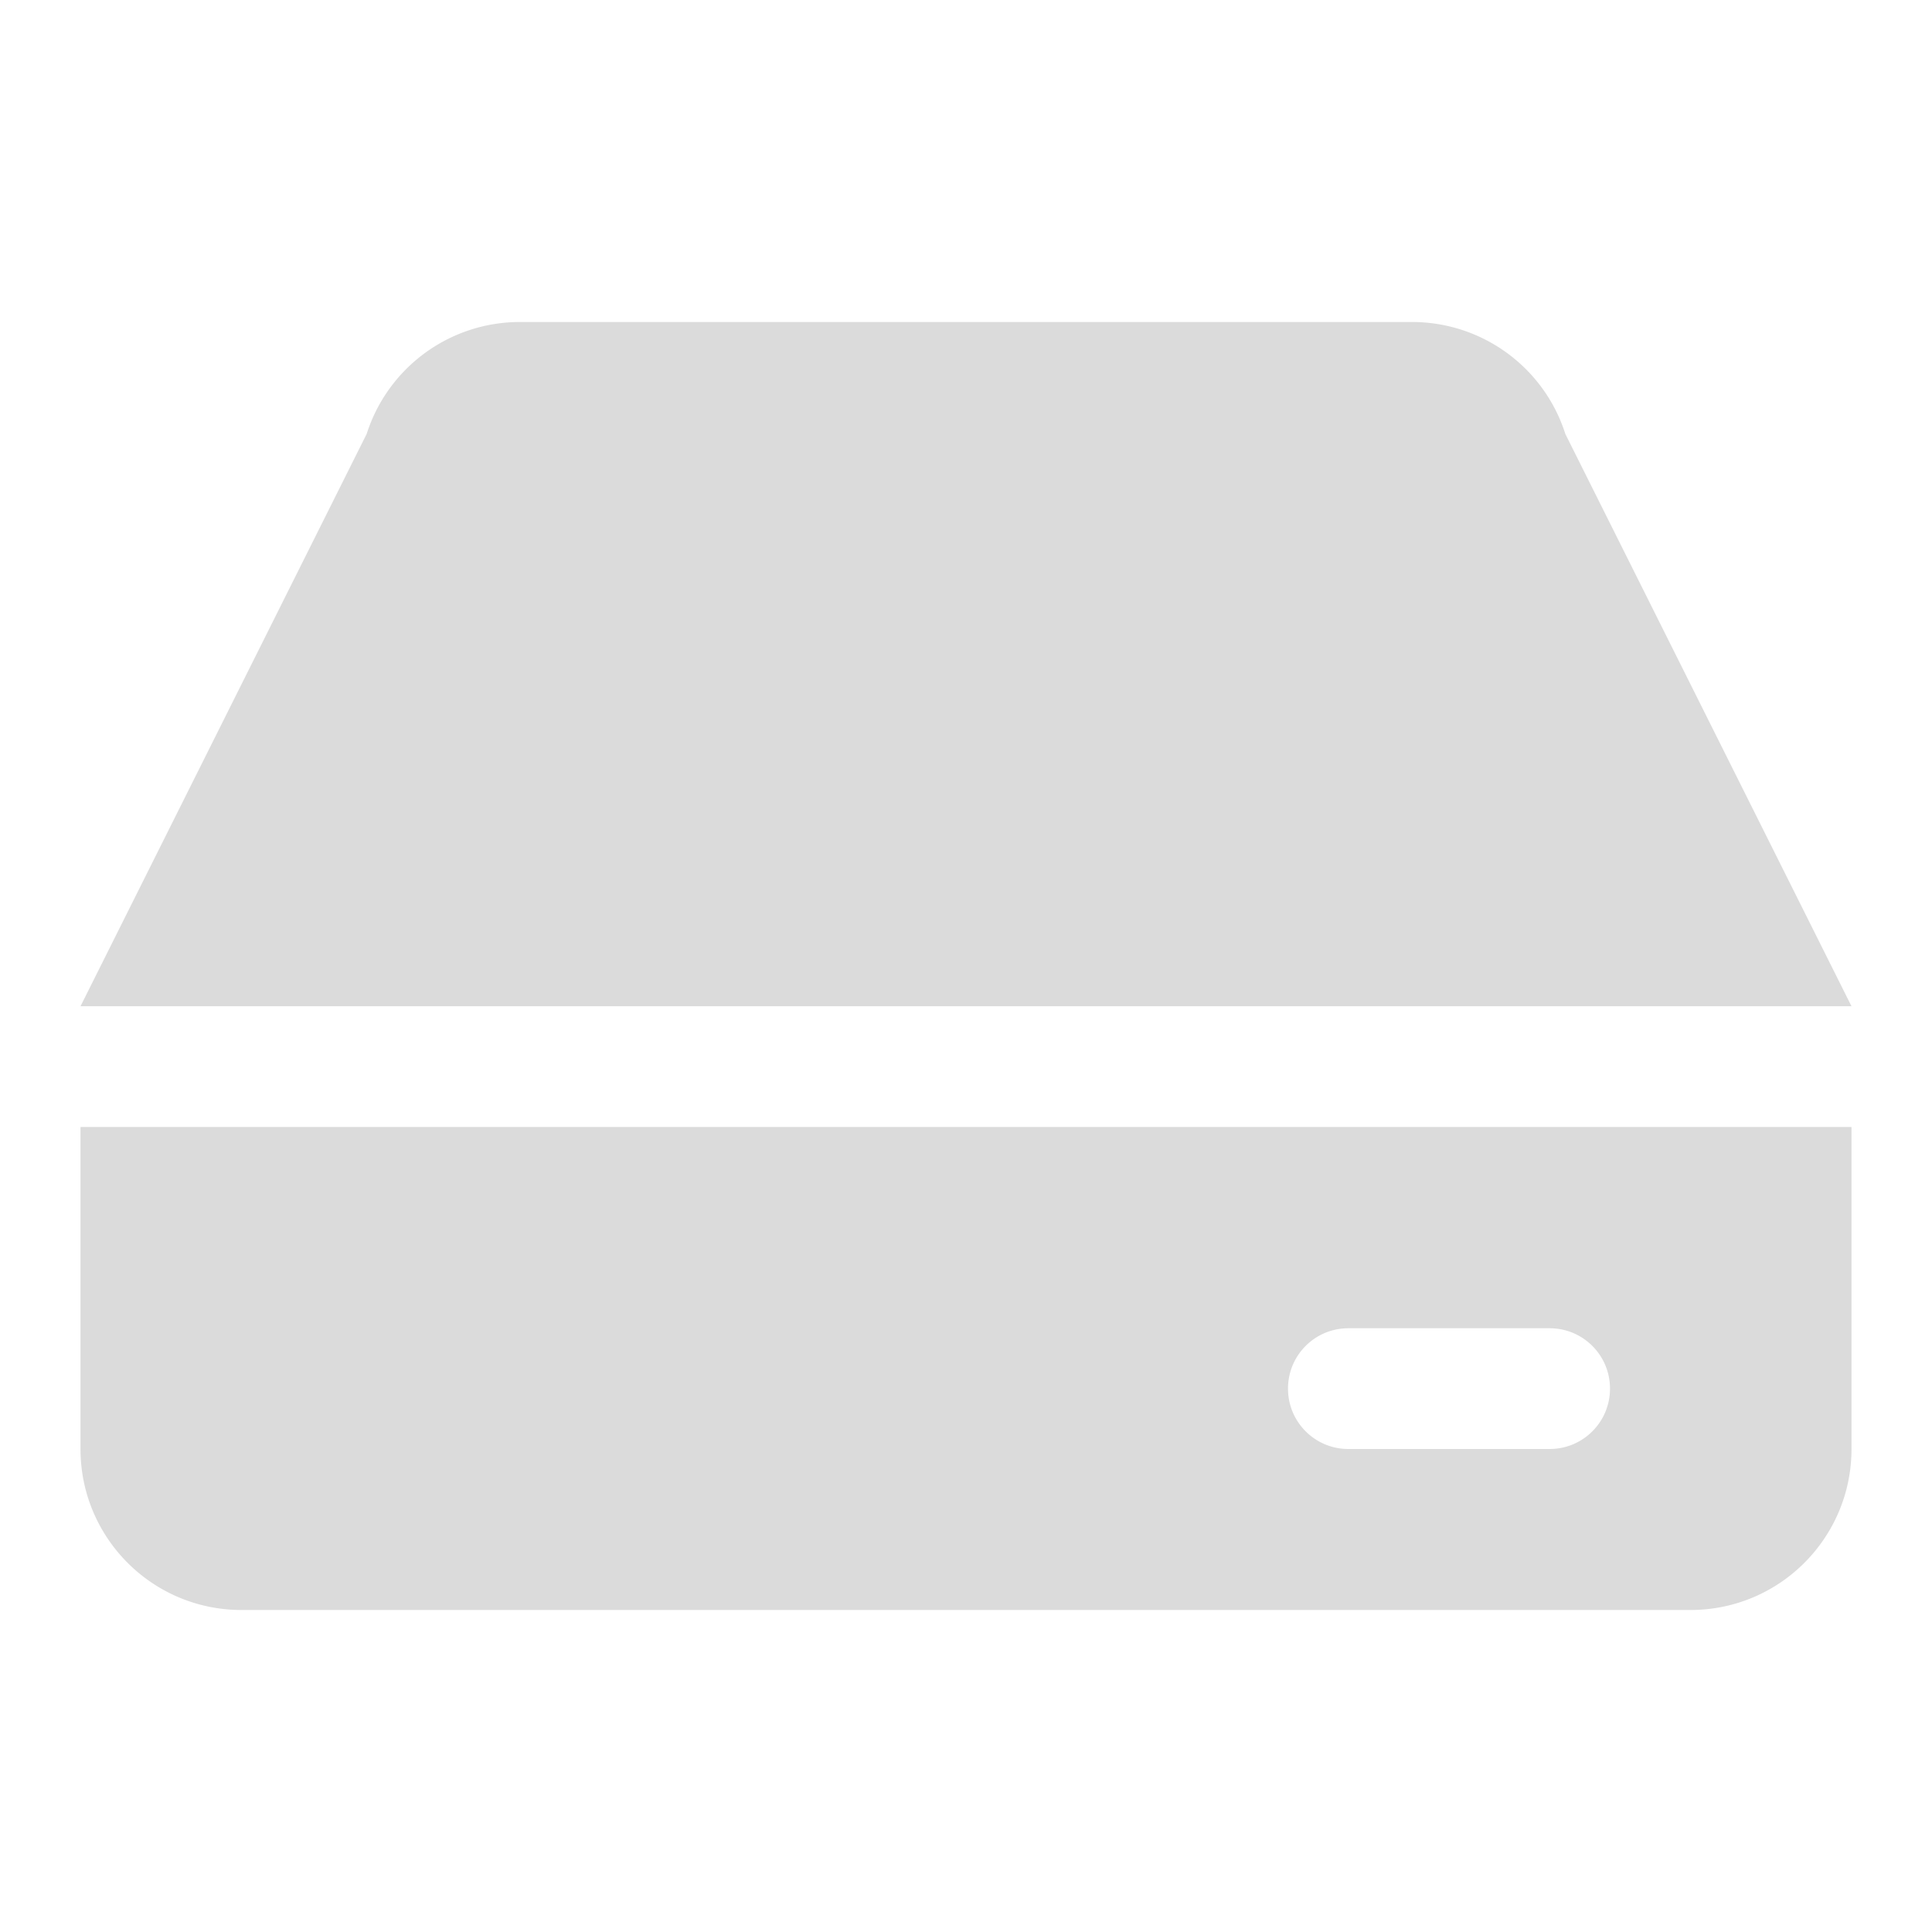 <svg t="1684815491196" class="icon" viewBox="0 0 1024 1024" version="1.1" xmlns="http://www.w3.org/2000/svg" p-id="3514" width="200" height="200"><path d="M981.333 533.333H42.667l151.68-303.36A85.227 85.227 0 0 1 275.627 170.667h472.747c37.12 0 69.973 23.893 81.28 59.307L981.333 533.333zM42.667 597.333v170.667c0 47.147 38.187 85.333 85.333 85.333h768c47.147 0 85.333-38.187 85.333-85.333v-170.667H42.667z m778.667 170.667h-106.667c-17.707 0-32-14.293-32-32s14.293-32 32-32h106.667c17.707 0 32 14.293 32 32s-14.293 32-32 32z" p-id="3515" fill="#dbdbdb"></path></svg>